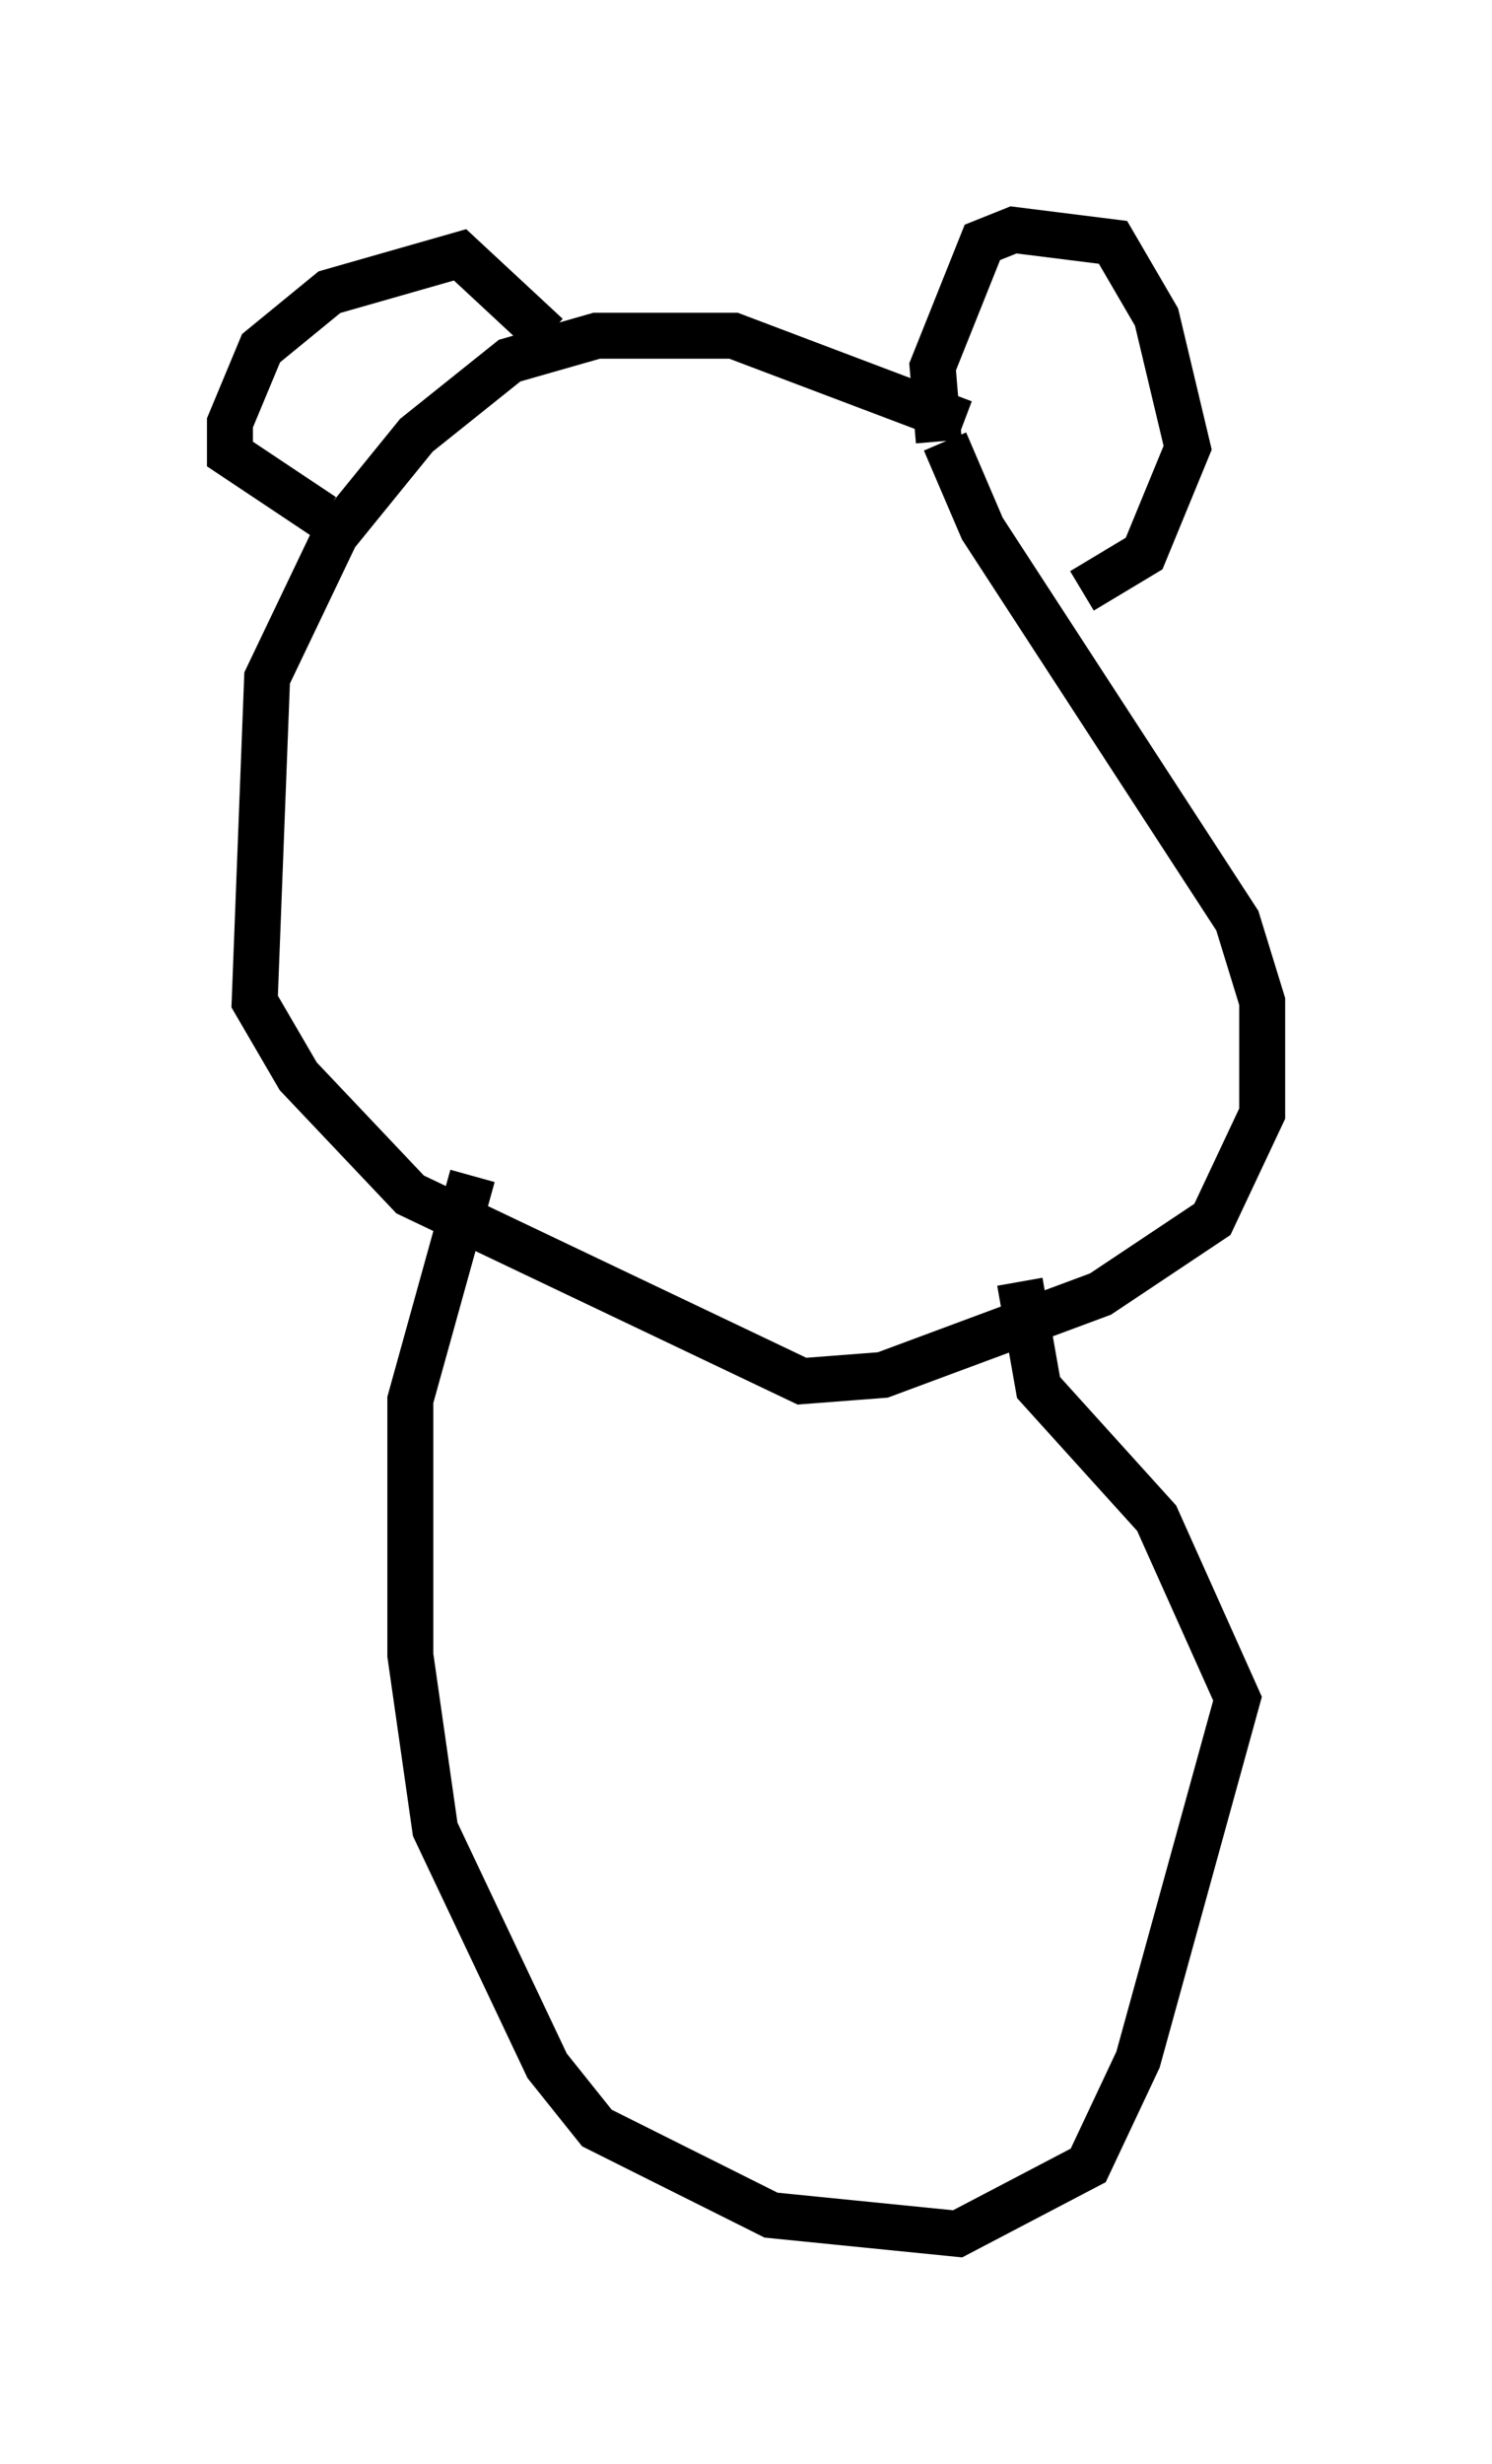 <?xml version="1.0" encoding="utf-8" ?>
<svg baseProfile="full" height="53.572" version="1.1" width="32.463" xmlns="http://www.w3.org/2000/svg" xmlns:ev="http://www.w3.org/2001/xml-events" xmlns:xlink="http://www.w3.org/1999/xlink"><defs /><rect fill="white" height="53.572" width="32.463" x="0" y="0" /><path d="M21.644, 9.871 m-0.677, -0.677 l-5.007, -1.894 -2.977, 0.0 l-1.894, 0.541 -2.03, 1.624 l-1.759, 2.165 -1.488, 3.112 l-0.271, 7.036 0.947, 1.624 l2.436, 2.571 8.525, 4.059 l1.759, -0.135 4.736, -1.759 l2.436, -1.624 1.083, -2.3 l0.0, -2.436 -0.541, -1.759 l-5.548, -8.525 -0.812, -1.894 m-0.135, 0.0 l-0.135, -1.624 1.083, -2.706 l0.677, -0.271 2.165, 0.271 l0.947, 1.624 0.677, 2.842 l-0.947, 2.3 -1.353, 0.812 m-11.637, -5.548 l-1.894, -1.759 -2.842, 0.812 l-1.488, 1.218 -0.677, 1.624 l0.0, 0.677 2.03, 1.353 m3.248, 14.344 l-1.353, 4.871 0.0, 5.548 l0.541, 3.789 2.436, 5.142 l1.083, 1.353 3.789, 1.894 l4.059, 0.406 2.842, -1.488 l1.083, -2.3 2.165, -7.848 l-1.759, -3.924 -2.571, -2.842 l-0.406, -2.3 " fill="none" stroke="black" stroke-width="1" /></svg>